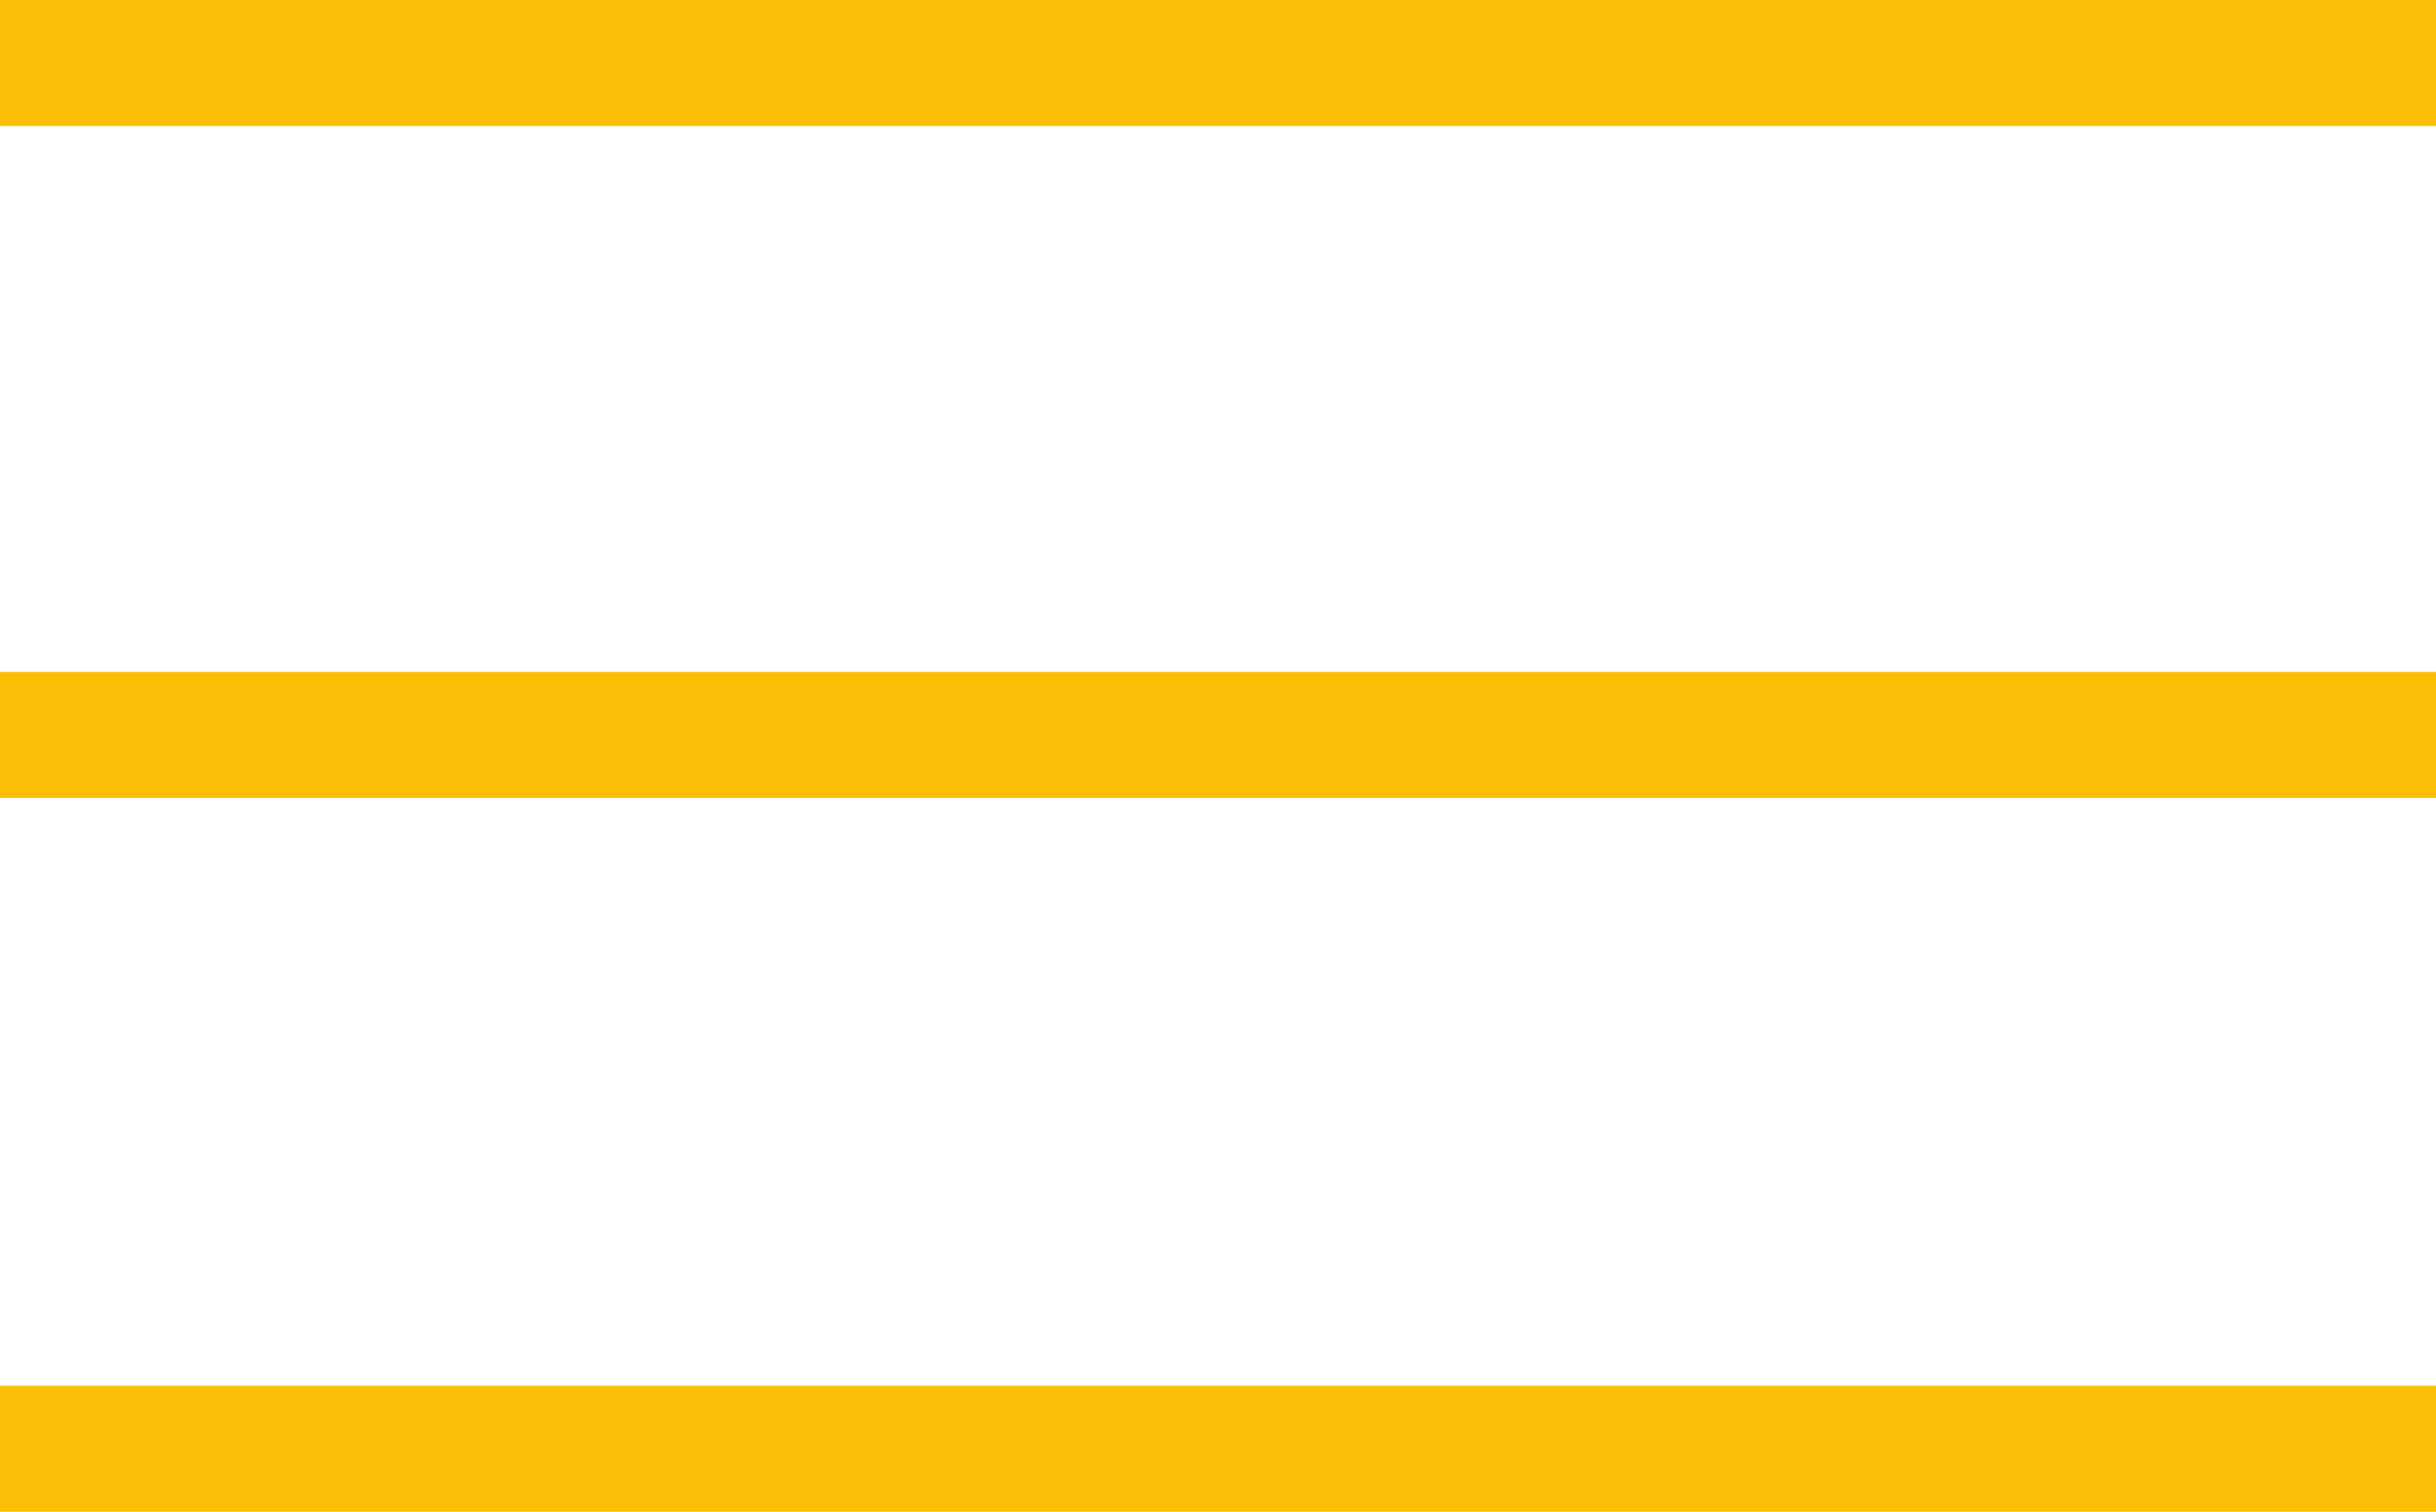<svg width="58" height="36" viewBox="0 0 58 36" fill="none" xmlns="http://www.w3.org/2000/svg">
<line y1="1.5" x2="58" y2="1.5" stroke="rgba(249, 190, 5, 1)" stroke-width="3"/>
<line y1="17.5" x2="58" y2="17.5" stroke="rgba(249, 190, 5, 1)" stroke-width="3"/>
<line y1="34.5" x2="58" y2="34.5" stroke="rgba(249, 190, 5, 1)" stroke-width="3"/>
</svg>
